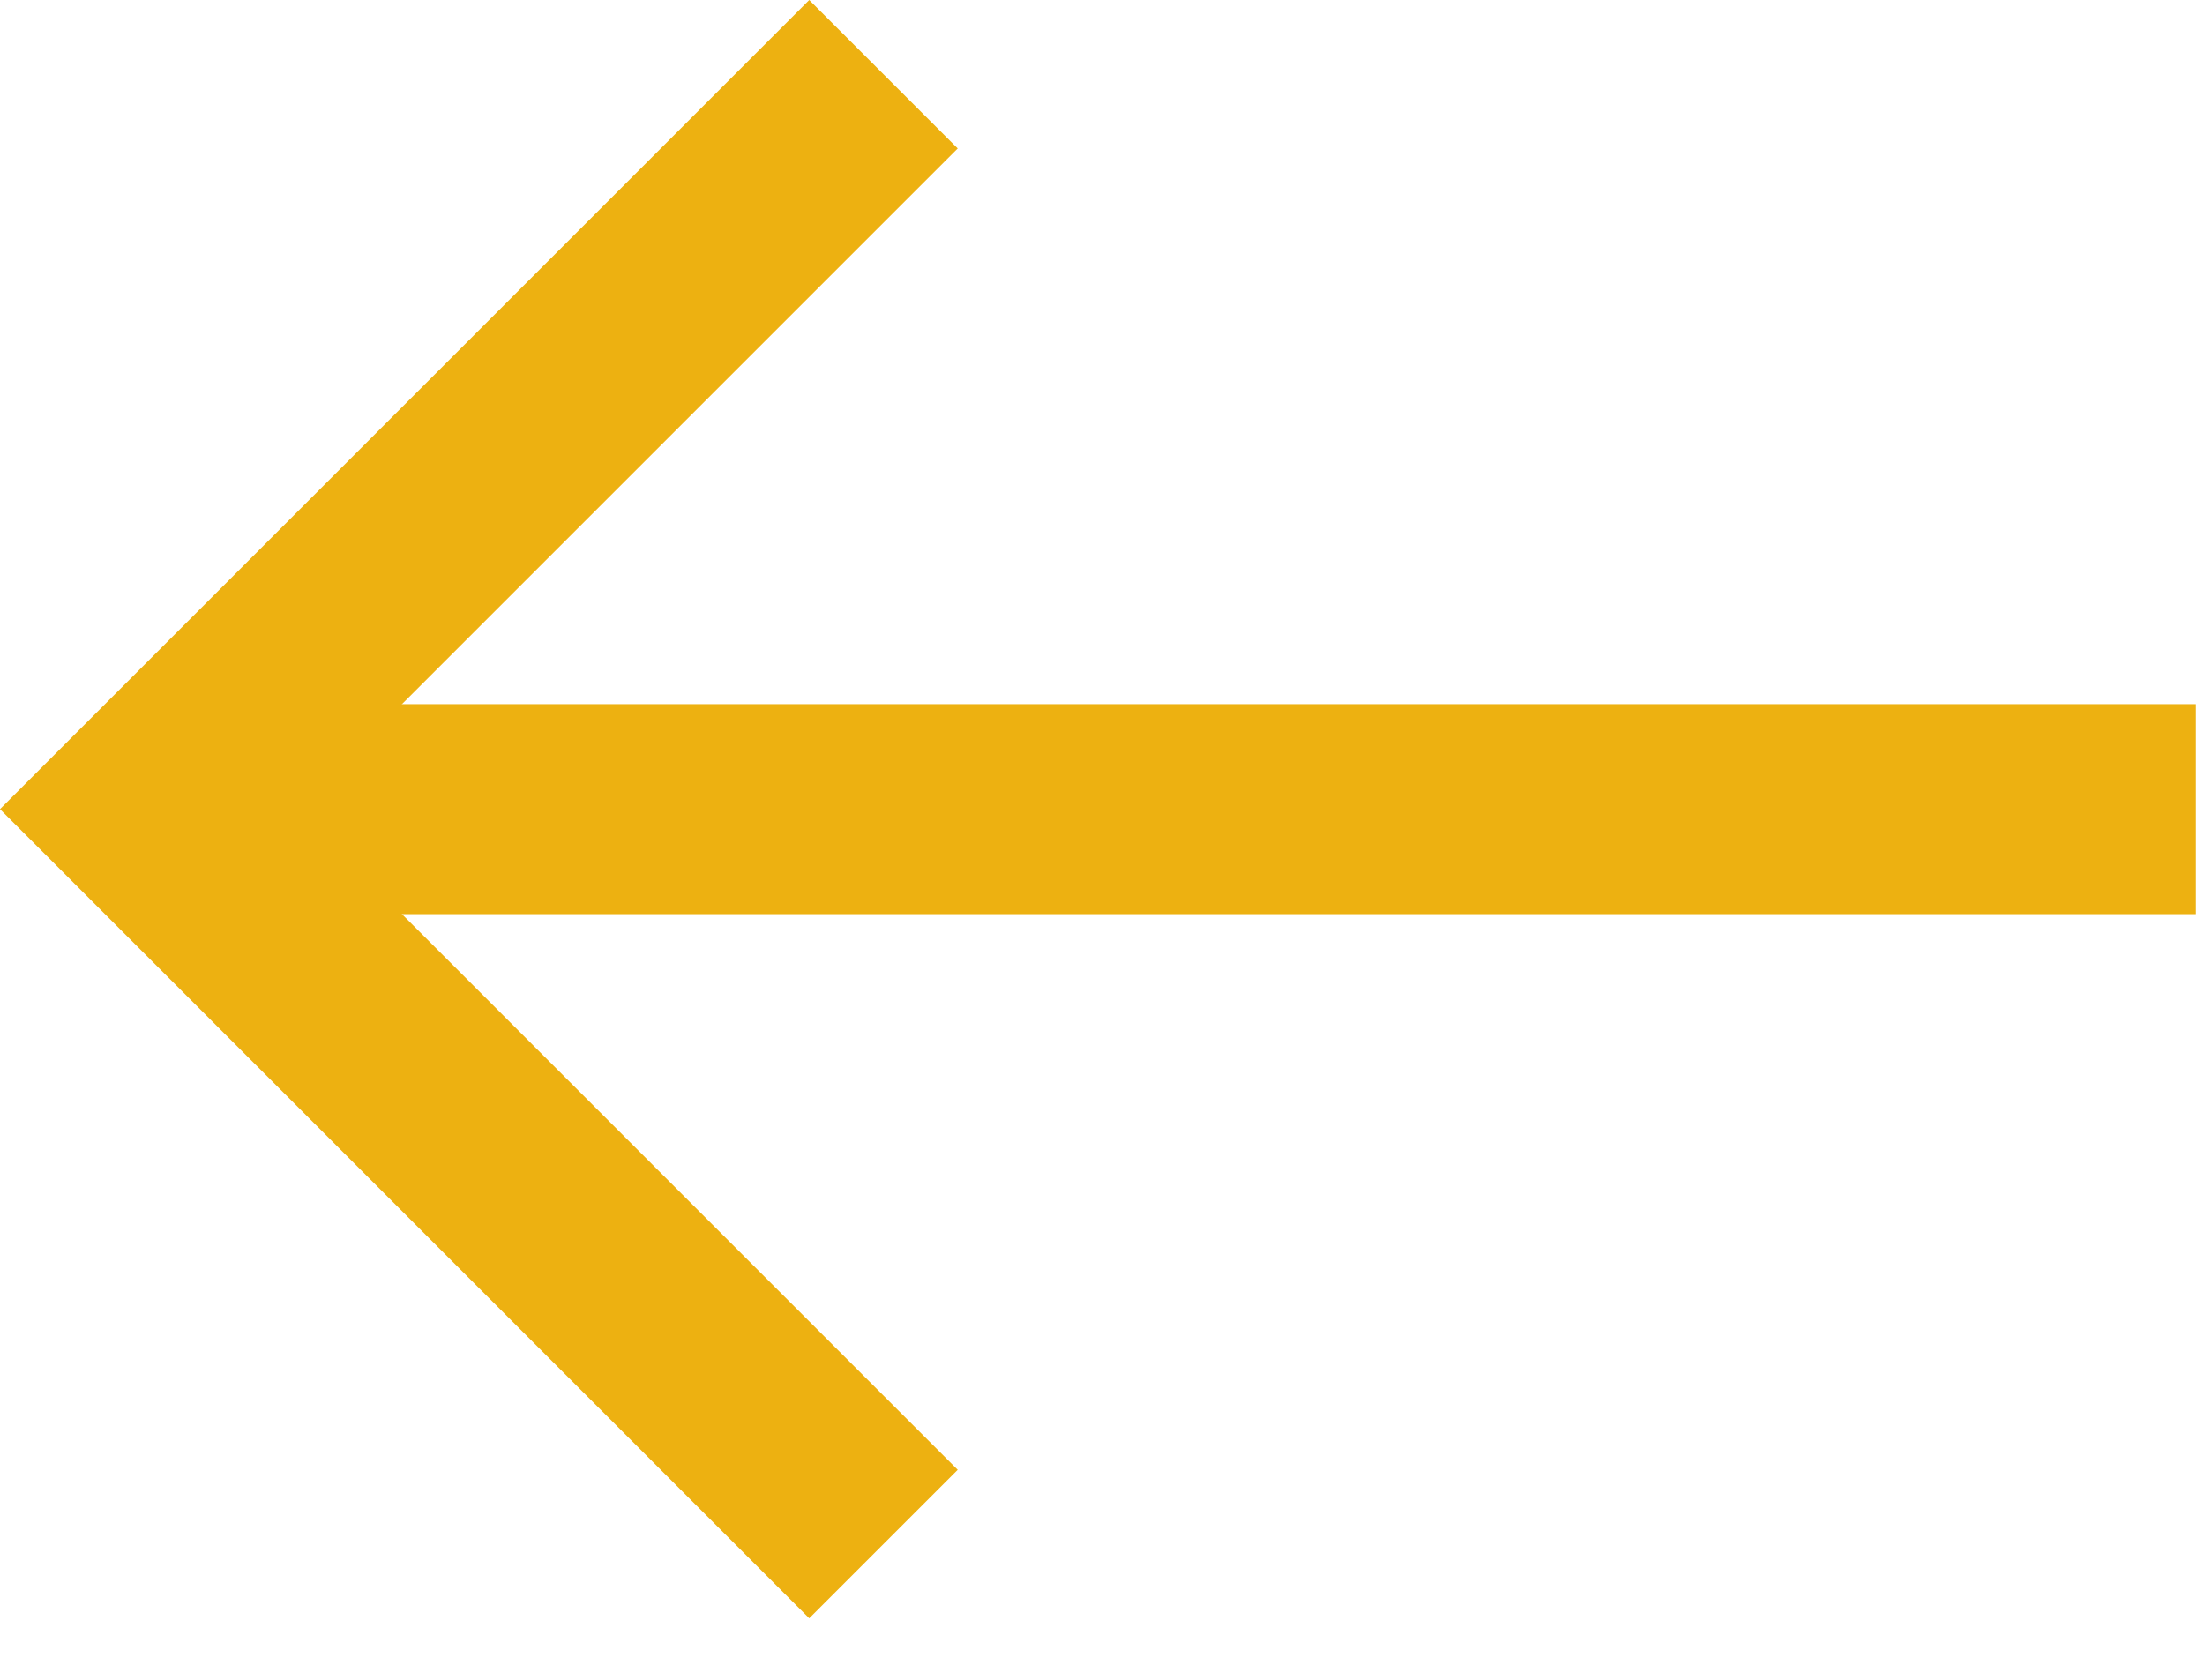 <svg viewBox="0 0 21 16" version="1.1" xmlns="http://www.w3.org/2000/svg" xmlns:xlink="http://www.w3.org/1999/xlink">
	<desc>Created with Sketch.</desc>
	<defs></defs>
	<g id="Homepage" stroke="none" stroke-width="1" fill="none" fill-rule="evenodd">
		<g id="Mobile---Menu-Tray---State-2" class="arrow-stroke" transform="translate(-28, -29)" stroke="#EDB111" stroke-width="2">
			<g id="Back-Arrow" transform="translate(29, 21)">
				<g id="Arrow" transform="translate(0, 8)">
					<polyline id="Stroke-1" points="7.414 14.707 0.414 7.707 7.414 0.707"></polyline>
					<path d="M0.414,7.707 L19.914,7.707" id="Stroke-3"></path>
				</g>
			</g>
		</g>
	</g>
</svg>
